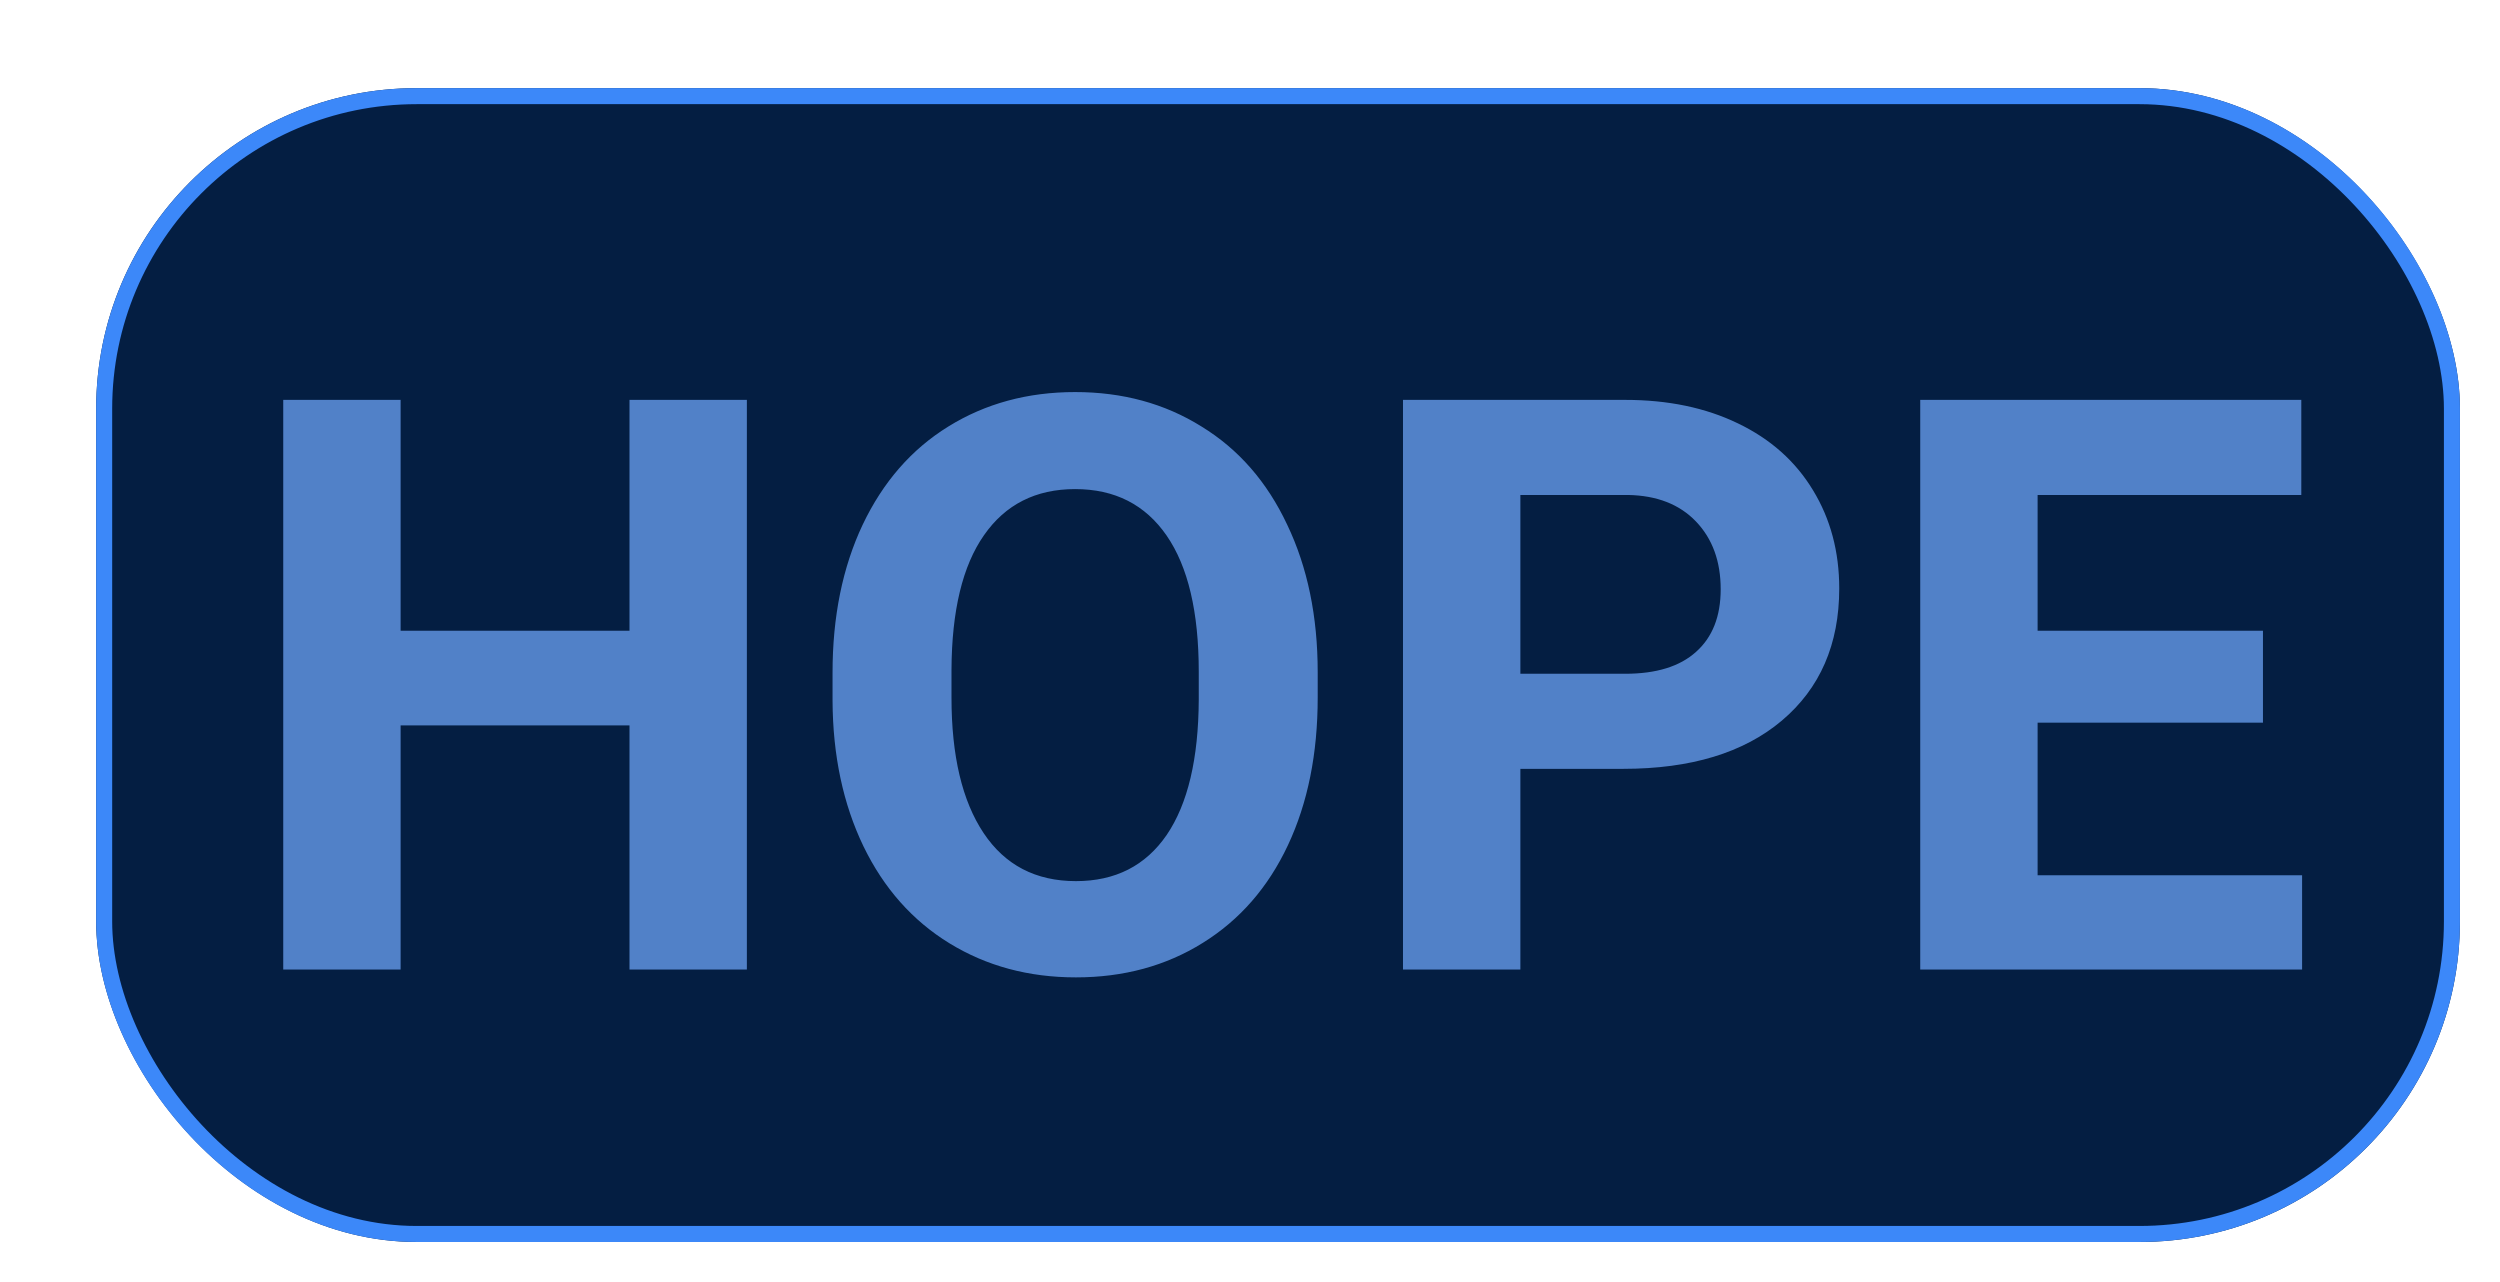 <svg width="312" height="160" viewBox="0 0 312 160" fill="none" xmlns="http://www.w3.org/2000/svg">
<g filter="url(#filter0_d)">
<rect width="295" height="144" rx="40" fill="#041E42"/>
<path d="M81.209 110H66.561V79.531H37.996V110H23.348V38.906H37.996V67.715H66.561V38.906H81.209V110ZM152.449 76.064C152.449 83.063 151.212 89.199 148.738 94.473C146.264 99.746 142.716 103.815 138.094 106.68C133.504 109.544 128.23 110.977 122.273 110.977C116.382 110.977 111.124 109.561 106.502 106.729C101.88 103.896 98.299 99.86 95.76 94.619C93.221 89.346 91.935 83.291 91.902 76.455V72.939C91.902 65.941 93.156 59.788 95.662 54.482C98.201 49.144 101.766 45.059 106.355 42.227C110.978 39.362 116.251 37.93 122.176 37.93C128.1 37.93 133.357 39.362 137.947 42.227C142.57 45.059 146.134 49.144 148.641 54.482C151.18 59.788 152.449 65.924 152.449 72.891V76.064ZM137.605 72.842C137.605 65.387 136.271 59.723 133.602 55.85C130.932 51.976 127.124 50.039 122.176 50.039C117.26 50.039 113.468 51.96 110.799 55.801C108.13 59.609 106.779 65.208 106.746 72.598V76.064C106.746 83.324 108.081 88.955 110.75 92.959C113.419 96.963 117.26 98.965 122.273 98.965C127.189 98.965 130.965 97.044 133.602 93.203C136.238 89.329 137.573 83.698 137.605 76.309V72.842ZM177.742 84.951V110H163.094V38.906H190.828C196.167 38.906 200.854 39.883 204.891 41.836C208.96 43.789 212.085 46.572 214.266 50.185C216.447 53.766 217.537 57.852 217.537 62.441C217.537 69.408 215.145 74.909 210.359 78.945C205.607 82.949 199.015 84.951 190.584 84.951H177.742ZM177.742 73.086H190.828C194.702 73.086 197.648 72.174 199.666 70.352C201.717 68.529 202.742 65.924 202.742 62.539C202.742 59.056 201.717 56.24 199.666 54.092C197.615 51.943 194.783 50.837 191.17 50.772H177.742V73.086ZM270.418 79.189H242.293V98.232H275.301V110H227.645V38.906H275.203V50.772H242.293V67.715H270.418V79.189Z" fill="#5181C8"/>
<rect x="1" y="1" width="293" height="142" rx="39" stroke="#3C88F9" stroke-width="2" stroke-linejoin="round"/>
</g>
<defs>
<filter id="filter0_d" x="0" y="0" width="312" height="160" filterUnits="userSpaceOnUse" color-interpolation-filters="sRGB">
<feFlood flood-opacity="0" result="BackgroundImageFix"/>
<feColorMatrix in="SourceAlpha" type="matrix" values="0 0 0 0 0 0 0 0 0 0 0 0 0 0 0 0 0 0 127 0" result="hardAlpha"/>
<feOffset dx="12" dy="11"/>
<feGaussianBlur stdDeviation="2.5"/>
<feColorMatrix type="matrix" values="0 0 0 0 0 0 0 0 0 0.2 0 0 0 0 0.49 0 0 0 1 0"/>
<feBlend mode="normal" in2="BackgroundImageFix" result="effect1_dropShadow"/>
<feBlend mode="normal" in="SourceGraphic" in2="effect1_dropShadow" result="shape"/>
</filter>
</defs>
</svg>
